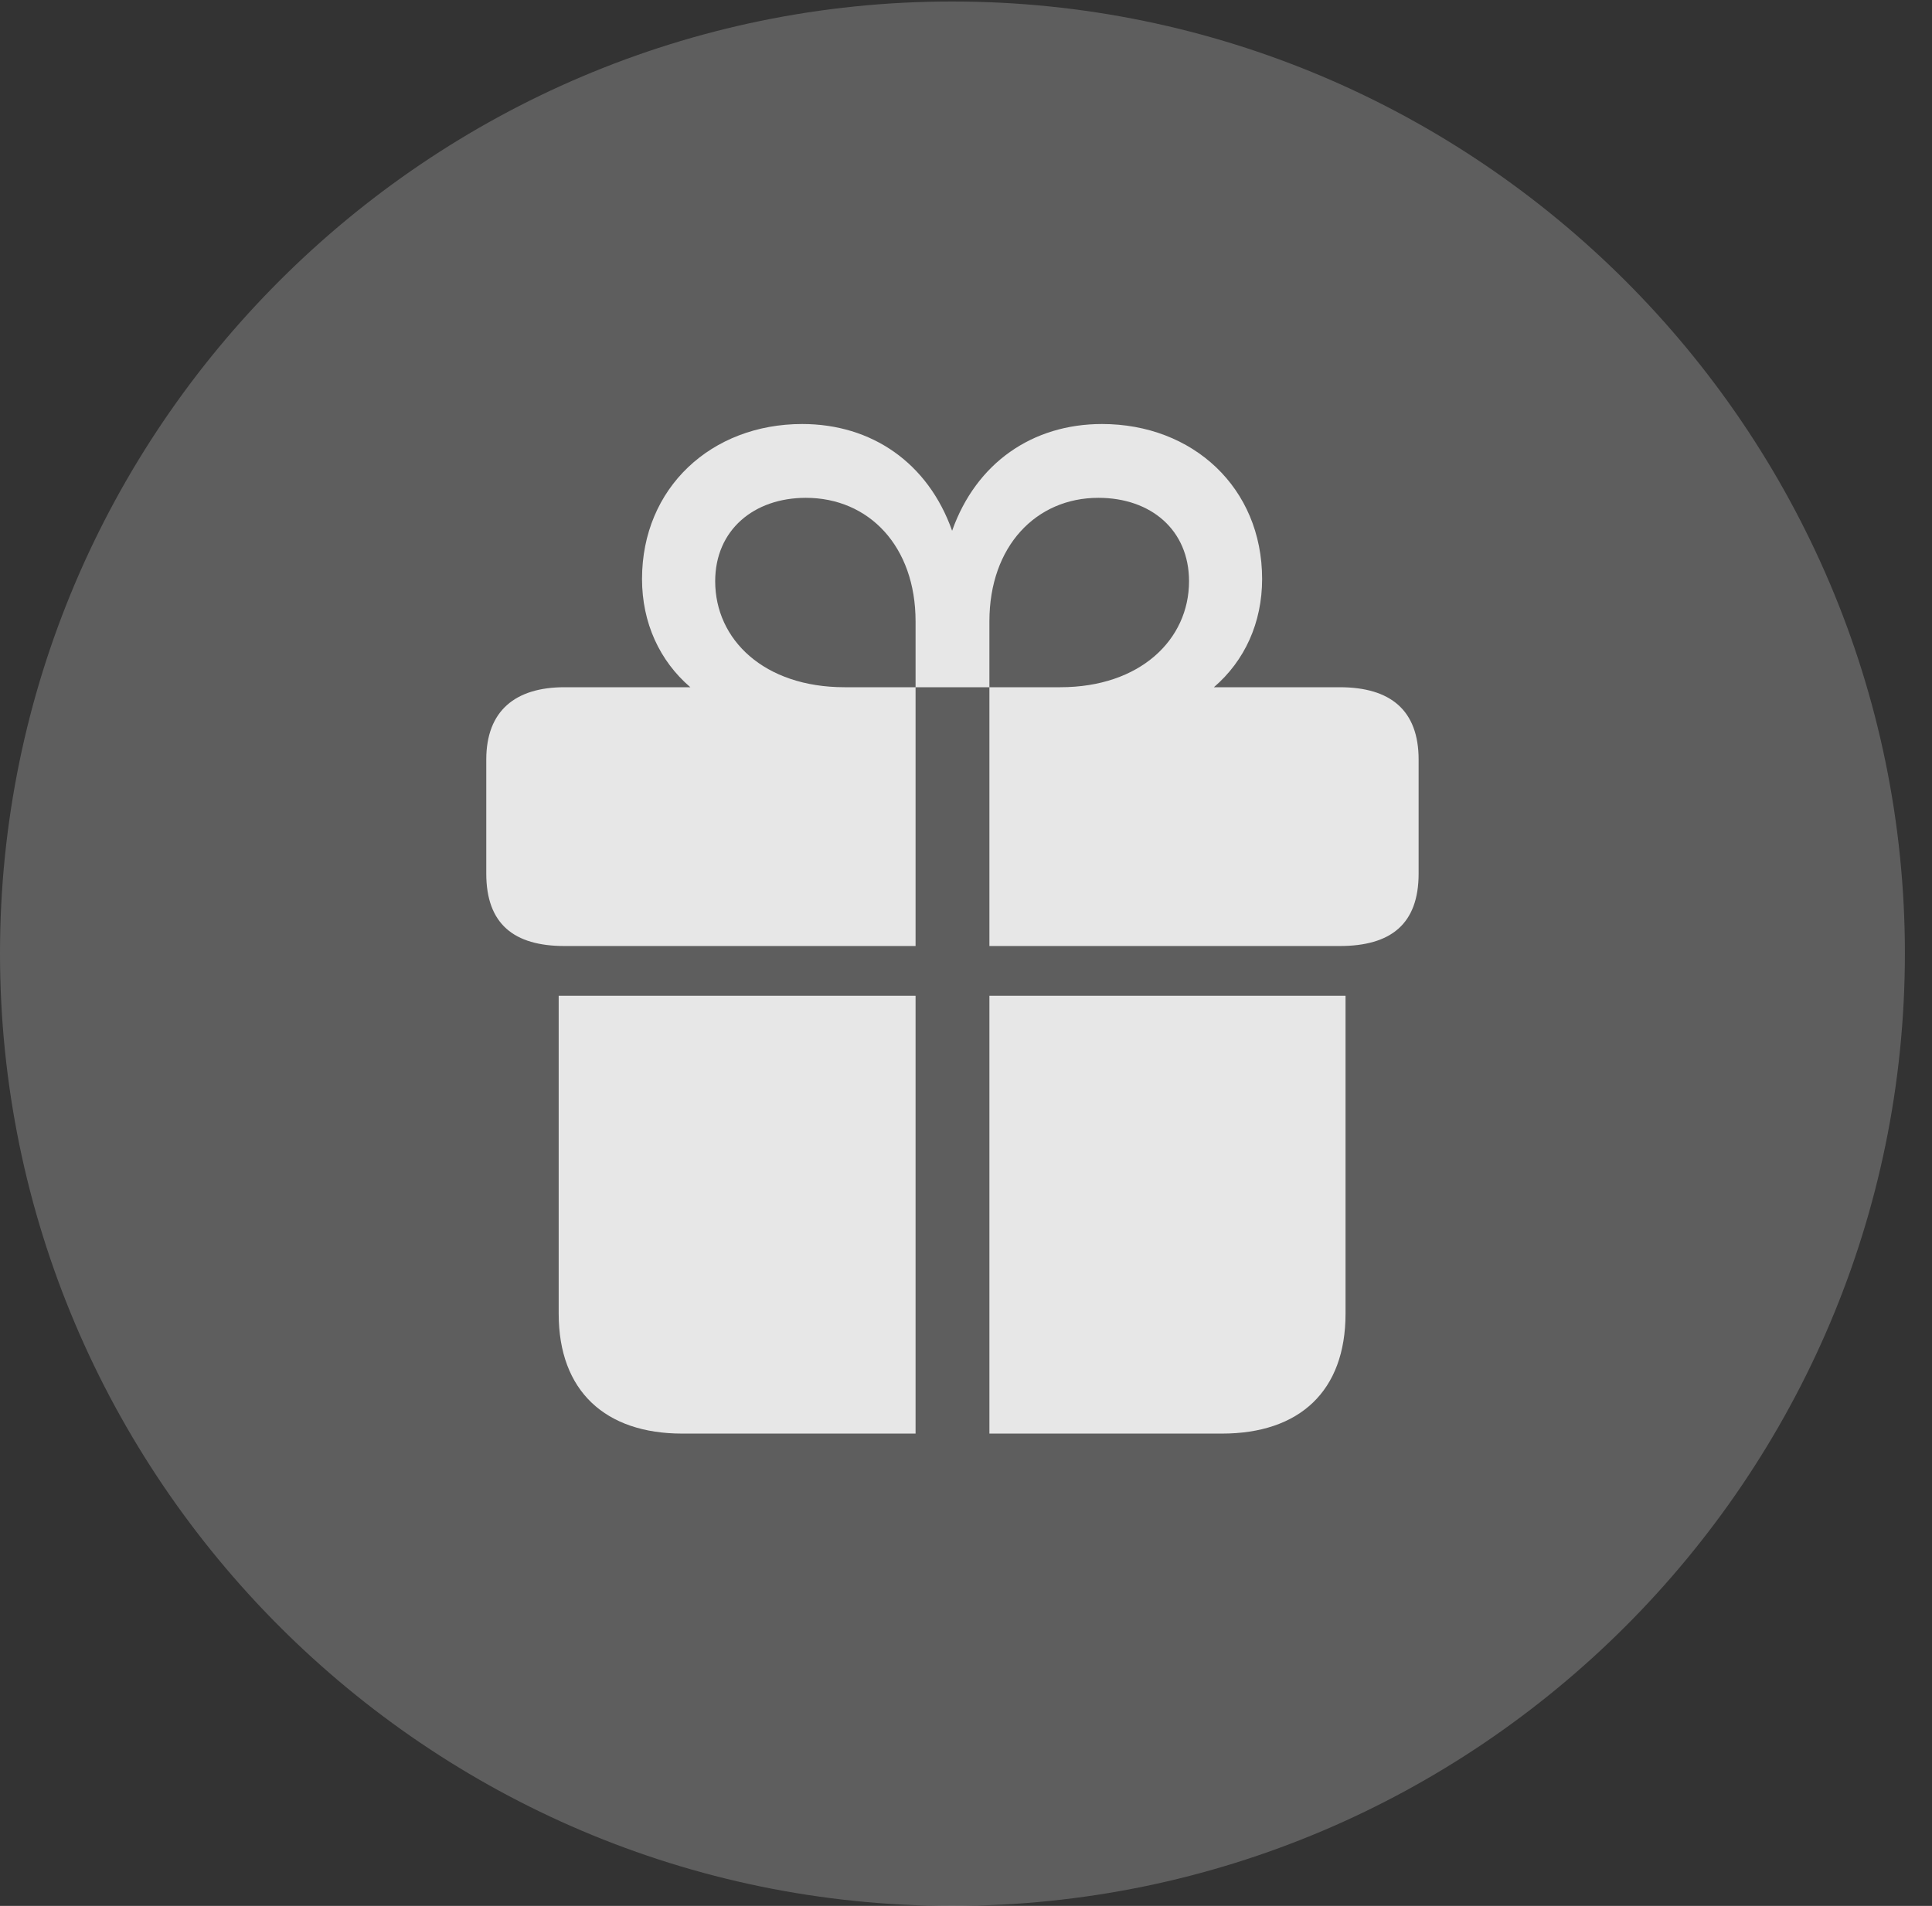 <?xml version="1.0" encoding="UTF-8"?>
<!--Generator: Apple Native CoreSVG 341-->
<!DOCTYPE svg
PUBLIC "-//W3C//DTD SVG 1.1//EN"
       "http://www.w3.org/Graphics/SVG/1.1/DTD/svg11.dtd">
<svg version="1.1" xmlns="http://www.w3.org/2000/svg" xmlns:xlink="http://www.w3.org/1999/xlink" viewBox="0 0 25.801 25.459">
 <rect x="0" y="0" width="25.801" height="25.459" fill="#333333" stroke="none"/>
 <g>
  <rect height="25.459" opacity="0" width="25.801" x="0" y="0"/>
  <path d="M12.715 25.459C19.727 25.459 25.439 19.746 25.439 12.734C25.439 5.732 19.727 0.02 12.715 0.02C5.713 0.02 0 5.732 0 12.734C0 19.746 5.713 25.459 12.715 25.459Z" fill="white" fill-opacity="0.212"/>
  <path d="M7.461 17.549L7.461 13.301L12.227 13.301L12.227 19.15L9.111 19.15C8.086 19.15 7.461 18.584 7.461 17.549ZM13.213 19.15L13.213 13.301L17.969 13.301L17.969 17.549C17.969 18.584 17.354 19.15 16.318 19.15ZM6.494 11.67L6.494 10.146C6.494 9.492 6.885 9.18 7.539 9.18L9.219 9.18C8.809 8.828 8.574 8.32 8.574 7.734C8.574 6.514 9.502 5.664 10.713 5.664C11.641 5.664 12.393 6.182 12.715 7.09C13.037 6.182 13.789 5.664 14.717 5.664C15.928 5.664 16.855 6.514 16.855 7.734C16.855 8.32 16.621 8.828 16.211 9.18L17.891 9.18C18.574 9.18 18.945 9.492 18.945 10.146L18.945 11.67C18.945 12.344 18.574 12.637 17.891 12.637L13.213 12.637L13.213 9.18L14.16 9.18C15.225 9.18 15.879 8.545 15.879 7.764C15.879 7.08 15.371 6.65 14.668 6.65C13.838 6.65 13.213 7.295 13.213 8.301L13.213 9.18L12.227 9.18L12.227 8.301C12.227 7.295 11.602 6.65 10.762 6.65C10.068 6.65 9.551 7.08 9.551 7.764C9.551 8.545 10.205 9.18 11.279 9.18L12.227 9.18L12.227 12.637L7.539 12.637C6.865 12.637 6.494 12.344 6.494 11.67Z" fill="white" fill-opacity="0.85"/>
 </g>
</svg>
